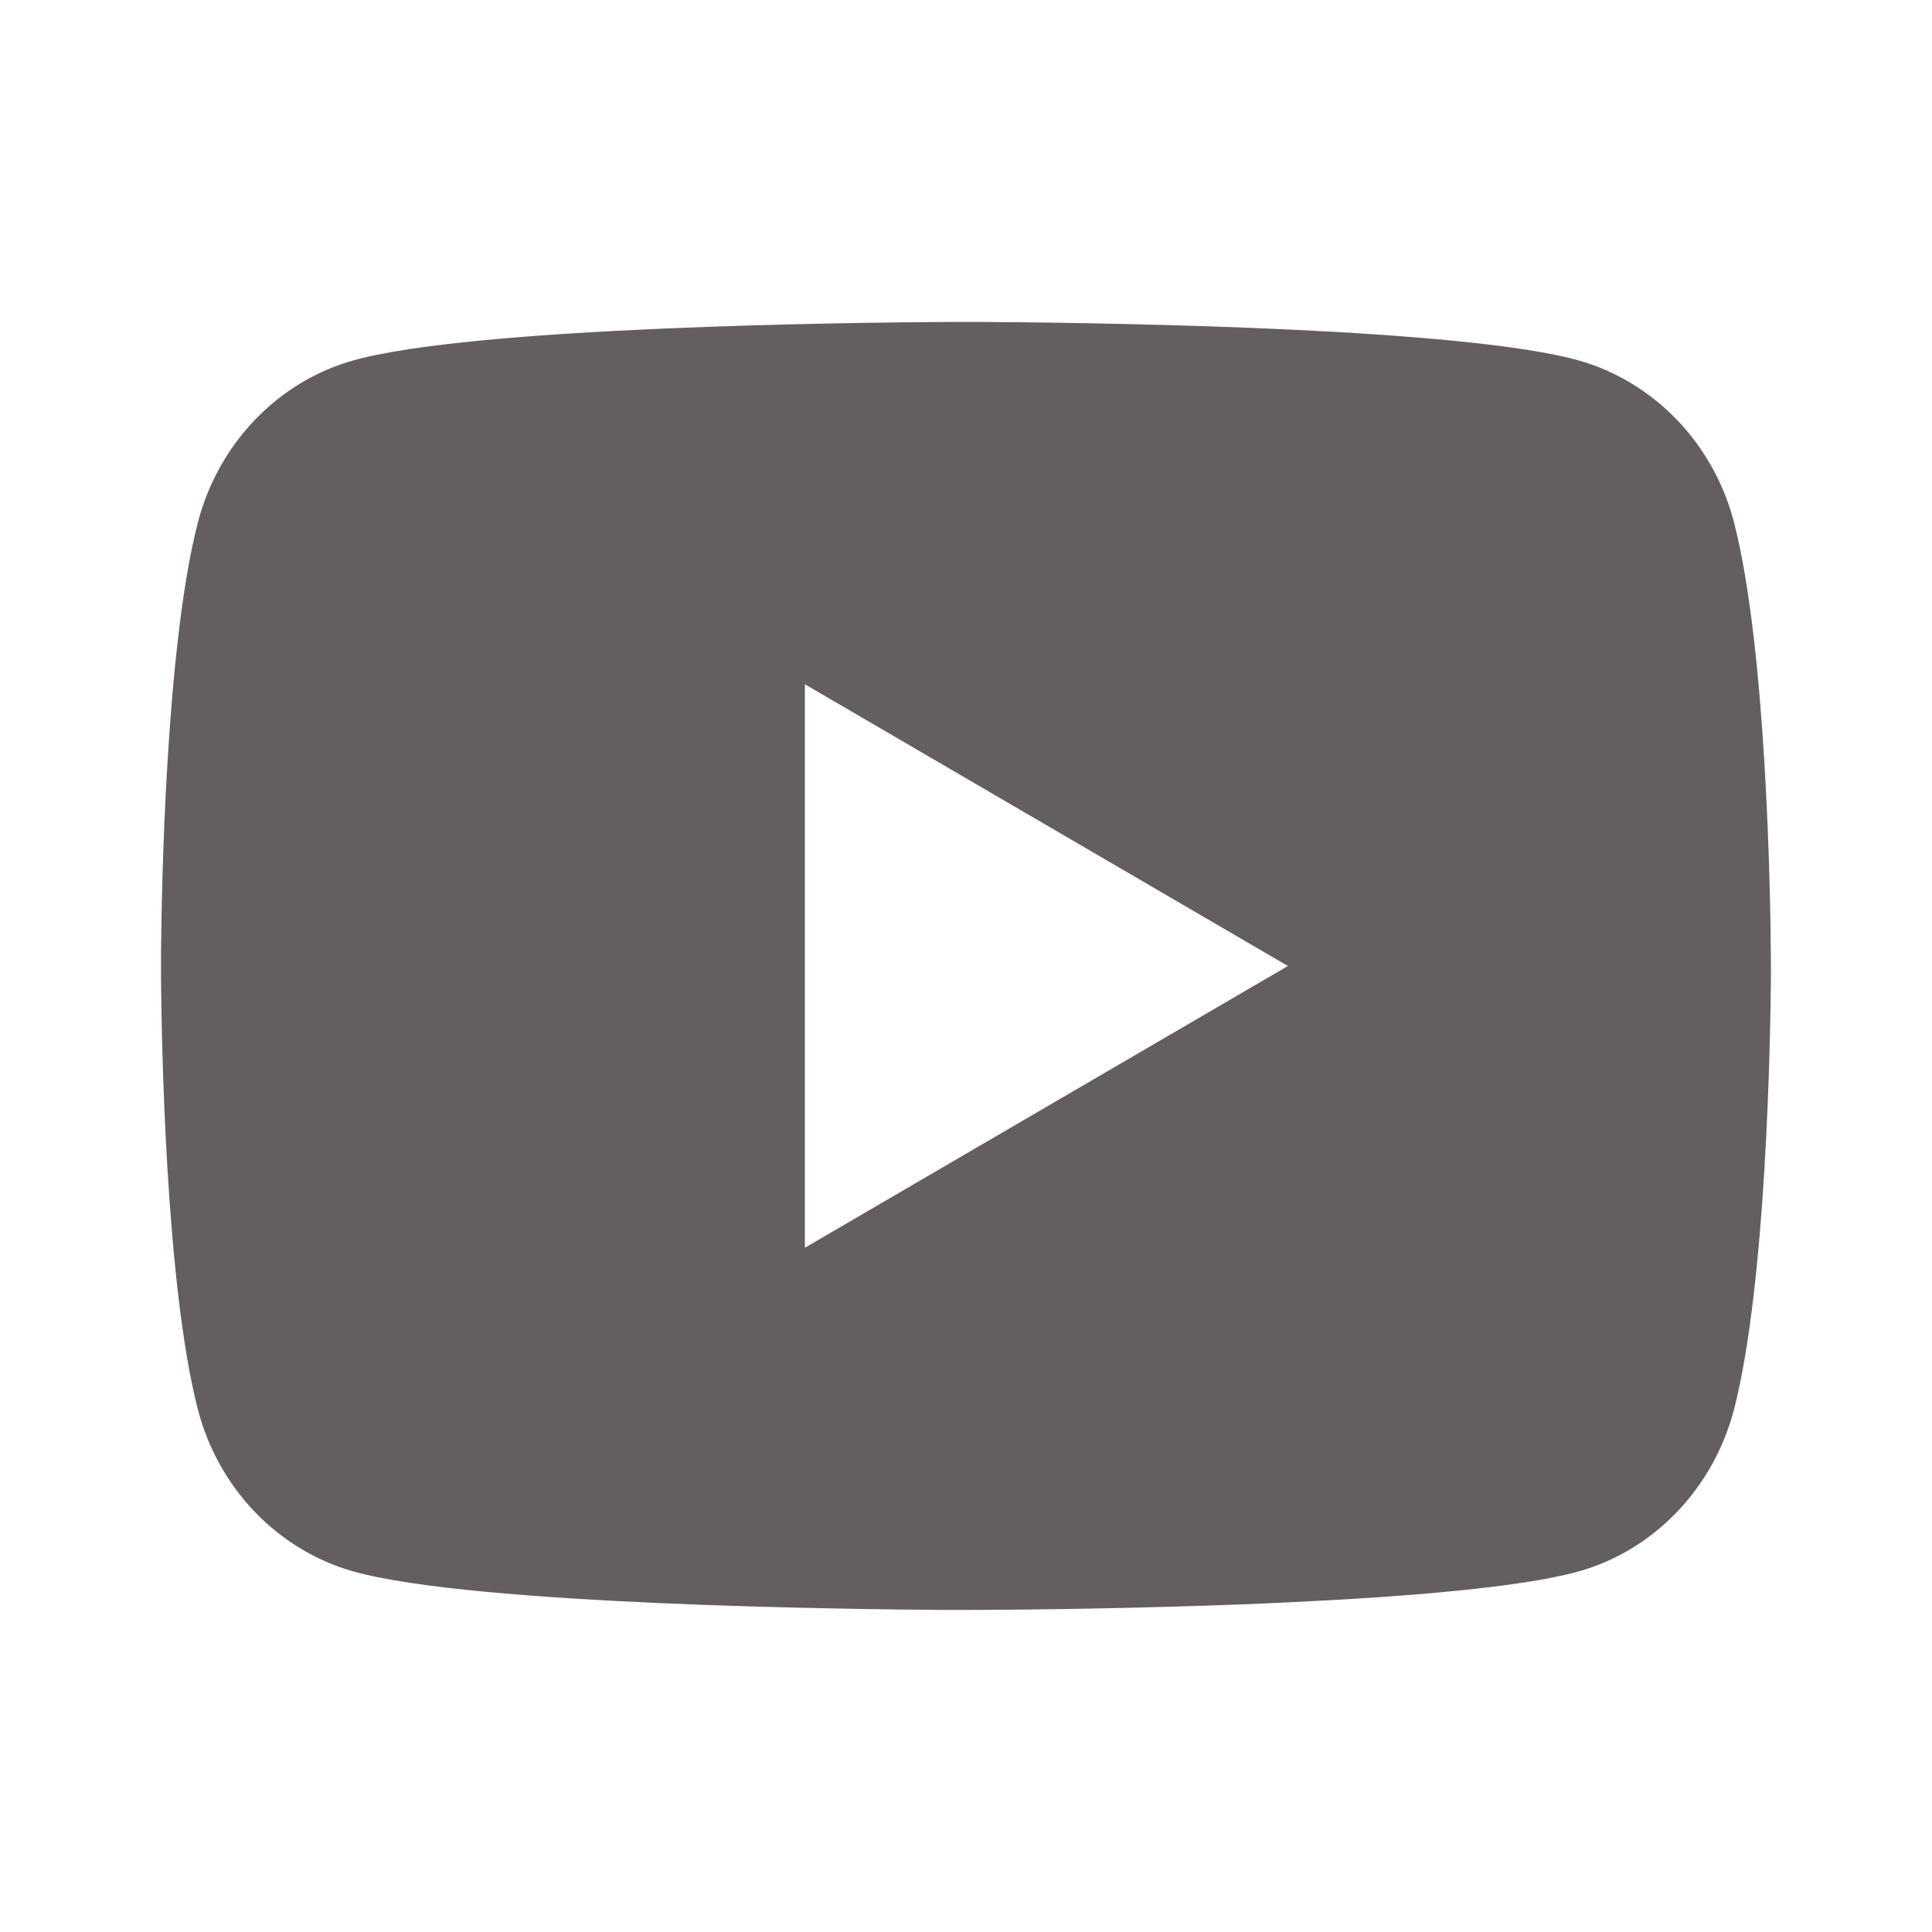 <svg width="23" height="23" viewBox="0 0 23 23" fill="none" xmlns="http://www.w3.org/2000/svg">
<path d="M11.734 3.833C12.246 3.836 13.526 3.849 14.887 3.903L15.37 3.924C16.739 3.989 18.108 4.1 18.787 4.289C19.693 4.543 20.404 5.285 20.645 6.226C21.028 7.721 21.076 10.636 21.081 11.343L21.082 11.489V11.655C21.076 12.361 21.028 15.278 20.645 16.772C20.401 17.716 19.689 18.459 18.787 18.709C18.108 18.898 16.739 19.009 15.37 19.074L14.887 19.096C13.526 19.149 12.246 19.163 11.734 19.165L11.509 19.166H11.264C10.181 19.159 5.652 19.11 4.211 18.709C3.306 18.455 2.594 17.713 2.354 16.772C1.97 15.277 1.923 12.361 1.917 11.655V11.343C1.923 10.636 1.97 7.72 2.354 6.226C2.597 5.282 3.309 4.54 4.212 4.289C5.652 3.888 10.182 3.839 11.265 3.833H11.734ZM9.582 8.146V14.854L15.332 11.5L9.582 8.146Z" fill="#655E5E"/>
</svg>
